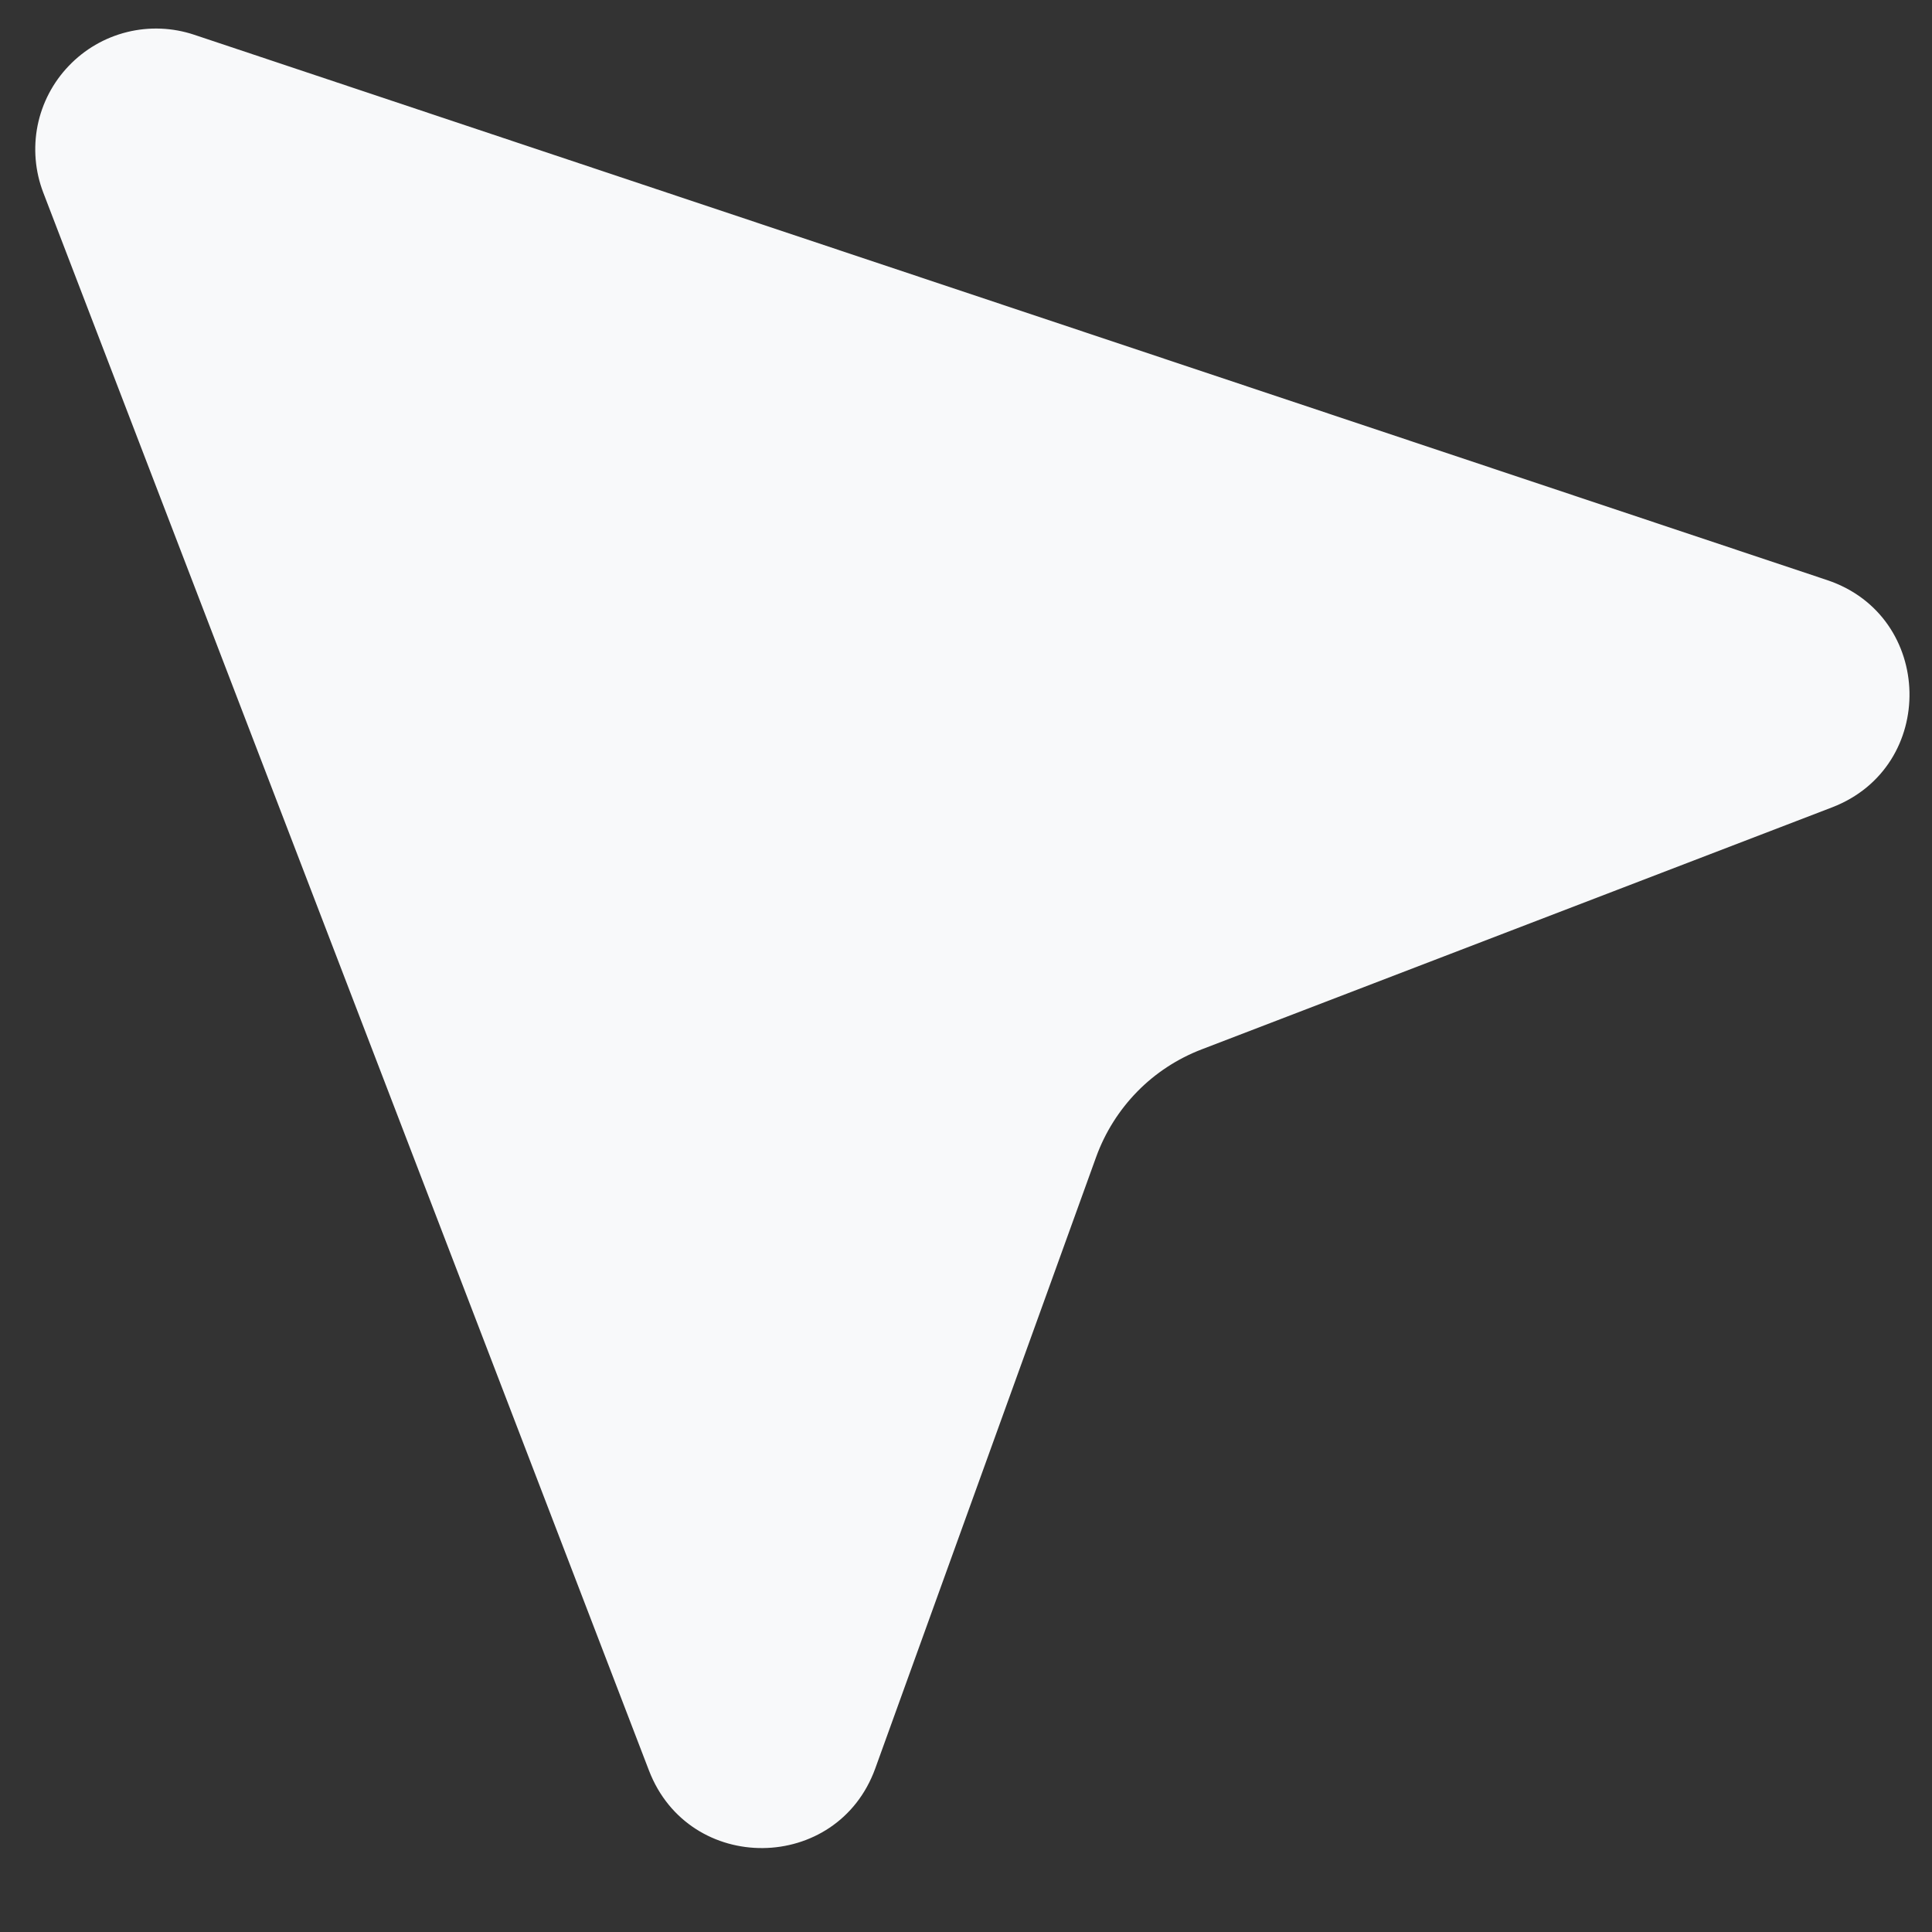 <svg width="20" height="20" viewBox="0 0 20 20" fill="none" xmlns="http://www.w3.org/2000/svg">
<rect x="0" y="0" width="20" height="20" fill="#333333" stroke="none"/>
<path d="M2.011 0.36C1.787 0.285 1.545 0.275 1.315 0.332C1.085 0.389 0.876 0.51 0.712 0.682C0.548 0.853 0.436 1.067 0.389 1.3C0.343 1.532 0.363 1.773 0.448 1.994L6.718 18.328C7.134 19.41 8.667 19.395 9.061 18.306L11.348 11.975C11.44 11.722 11.585 11.492 11.773 11.3C11.961 11.108 12.189 10.959 12.44 10.863L18.965 8.358C20.06 7.937 20.025 6.376 18.914 6.005L2.011 0.36Z" fill="#F8F9FA"/>
</svg>
